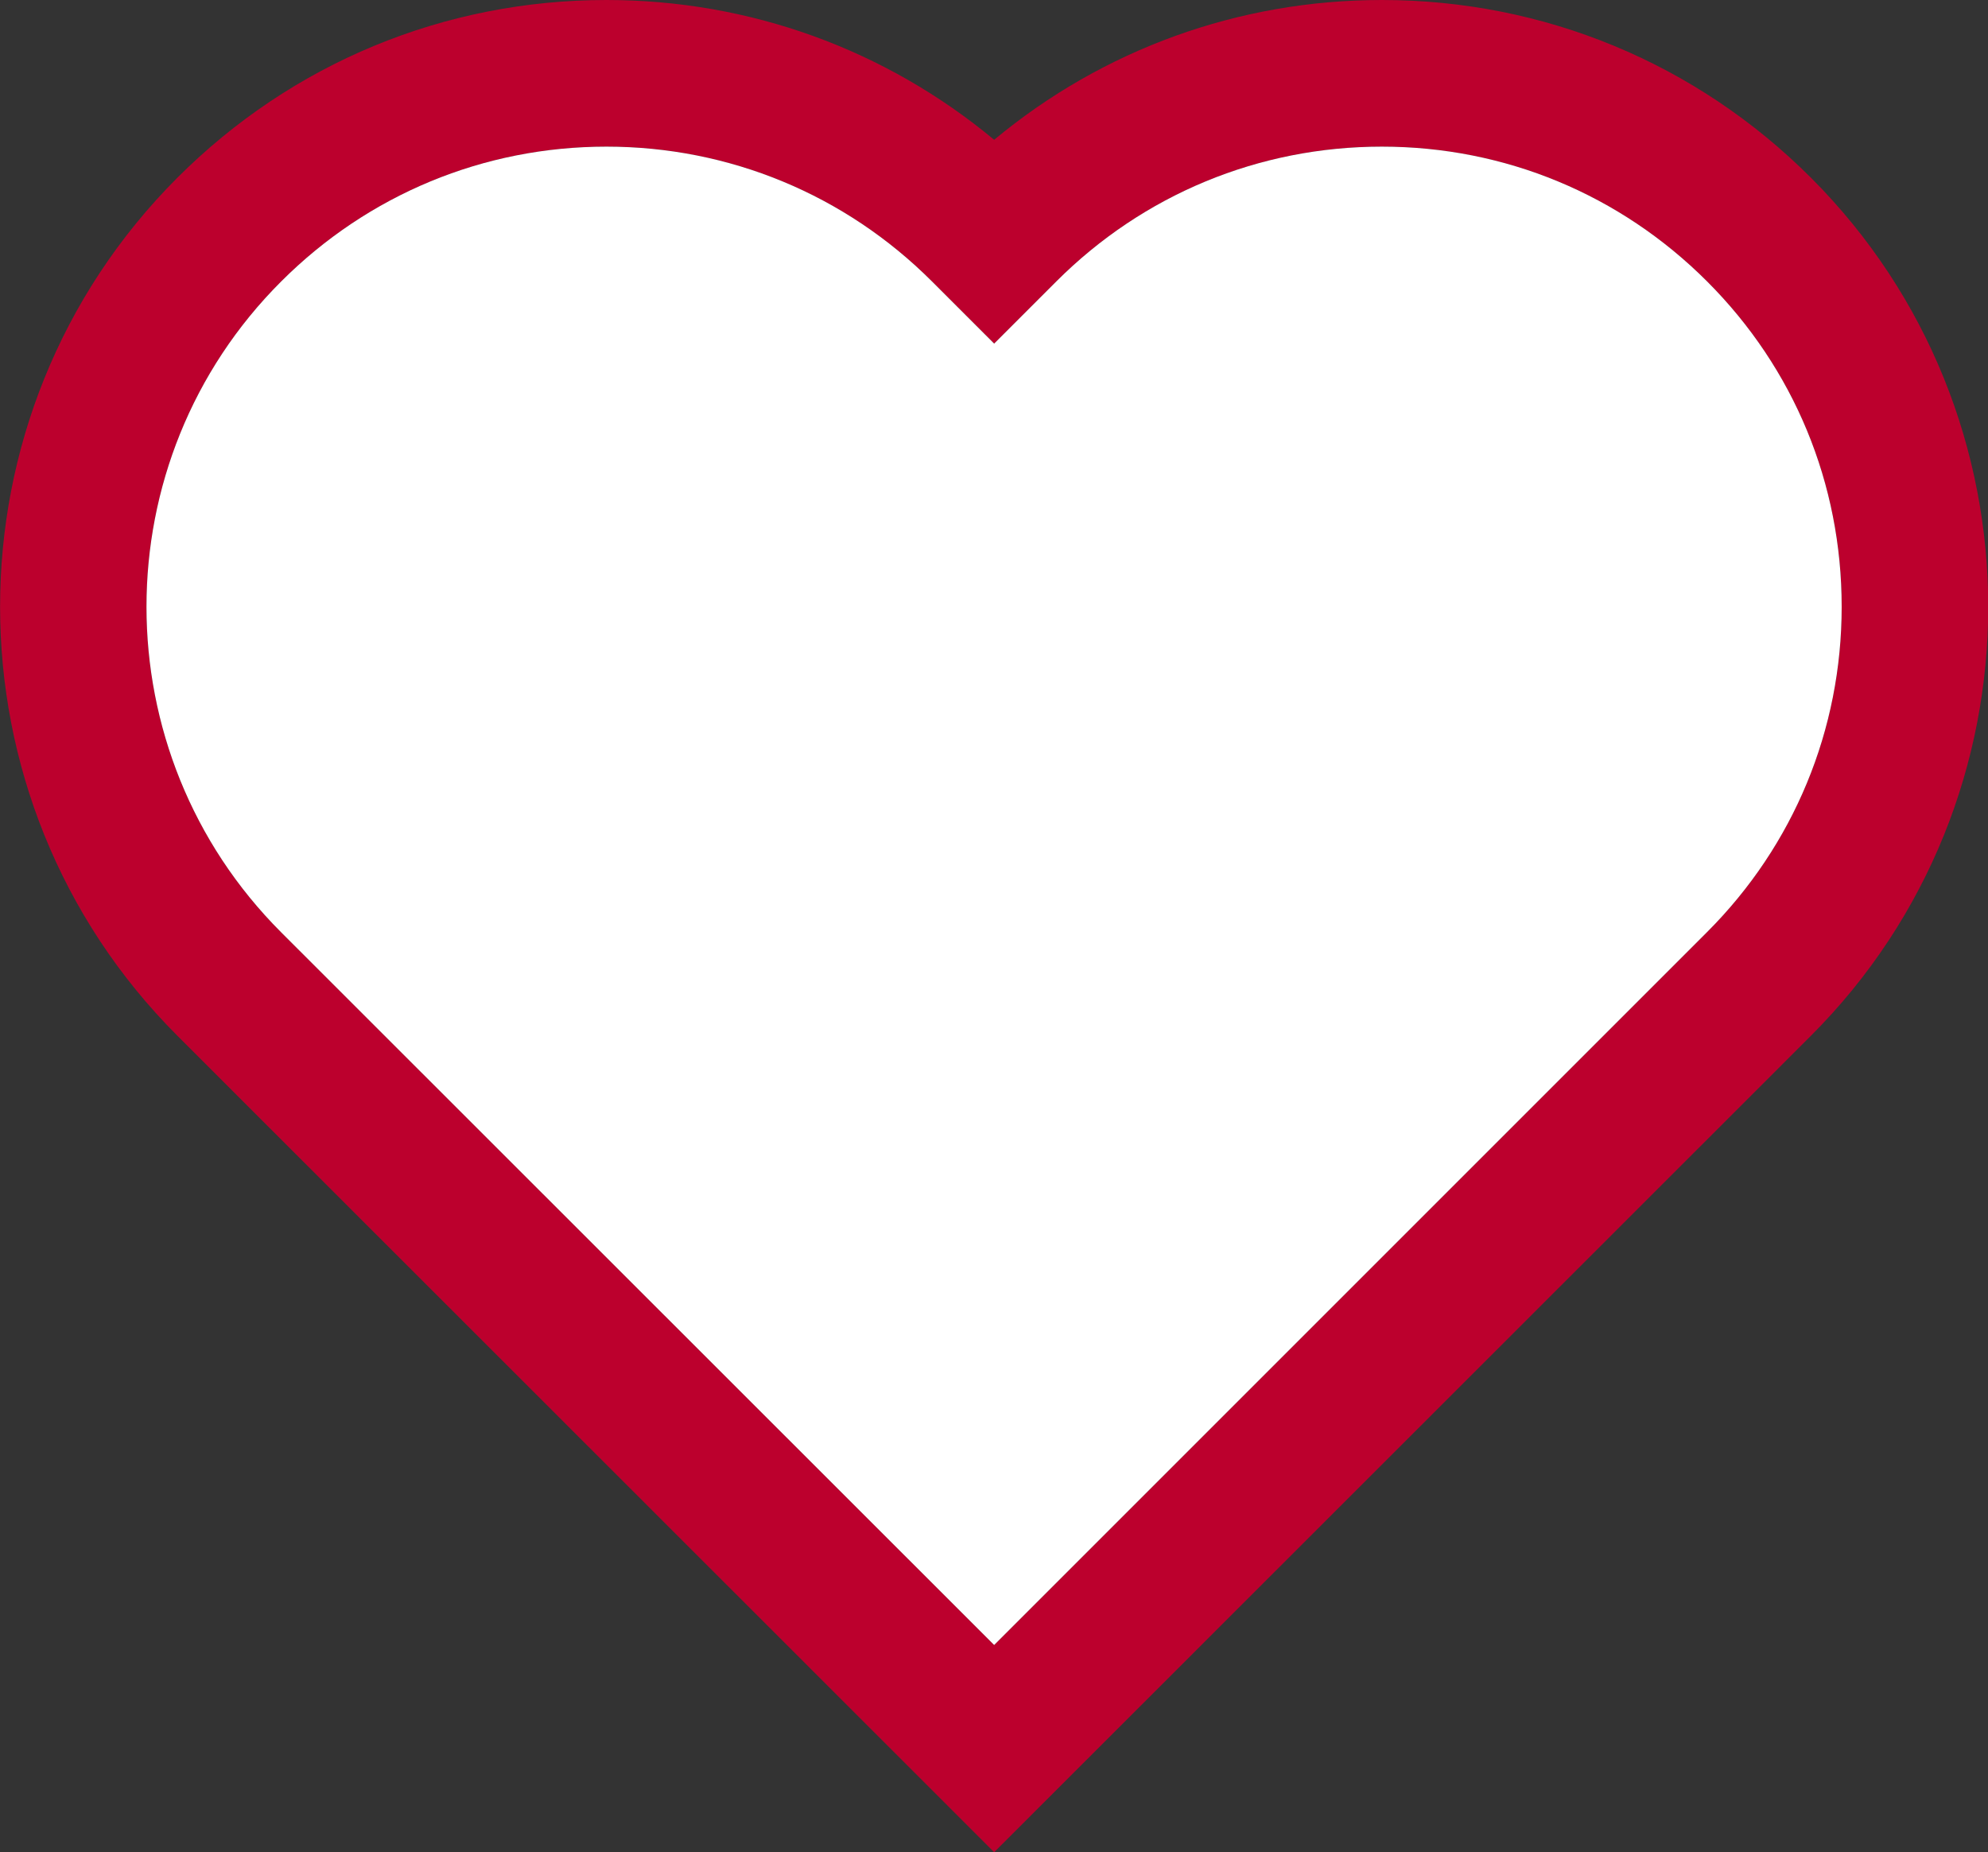 <?xml version="1.0" encoding="UTF-8"?>
<svg id="Layer_1" xmlns="http://www.w3.org/2000/svg" viewBox="0 0 63.99 59.62">
  <rect x="0" y="0" width="63.99" height="59.62" fill="#333333" stroke="none"/>
  <defs>
    <style>
      .cls-1 {
        fill: #bc002d;
      }

      .cls-2 {
        fill: #fff;
      }
    </style>
  </defs>
  <path class="cls-1" d="M58.29,5.72c-3.69-3.69-8.6-5.72-13.81-5.72-4.61,0-8.98,1.59-12.48,4.5C28.5,1.59,24.13,0,19.52,0c-5.22,0-10.12,2.03-13.81,5.72-7.61,7.61-7.61,20.01,0,27.62l26.29,26.28,26.29-26.28c7.61-7.61,7.61-20.01,0-27.62ZM54.95,30l-22.95,22.95L9.05,30.01c-5.78-5.78-5.78-15.18,0-20.95,2.8-2.8,6.52-4.34,10.47-4.34s7.68,1.54,10.48,4.34l2,2,2-2c2.8-2.8,6.52-4.34,10.48-4.34s7.67,1.54,10.47,4.34,4.33,6.51,4.33,10.47-1.54,7.68-4.33,10.47Z"/>
  <path class="cls-2" d="M59.28,19.53c0,3.96-1.54,7.68-4.33,10.47l-22.95,22.95L9.05,30.01c-5.78-5.78-5.78-15.18,0-20.95,2.8-2.8,6.52-4.34,10.47-4.34s7.68,1.54,10.48,4.34l2,2,2-2c2.8-2.8,6.52-4.34,10.48-4.34s7.67,1.54,10.47,4.34,4.33,6.51,4.33,10.47Z"/>
</svg>